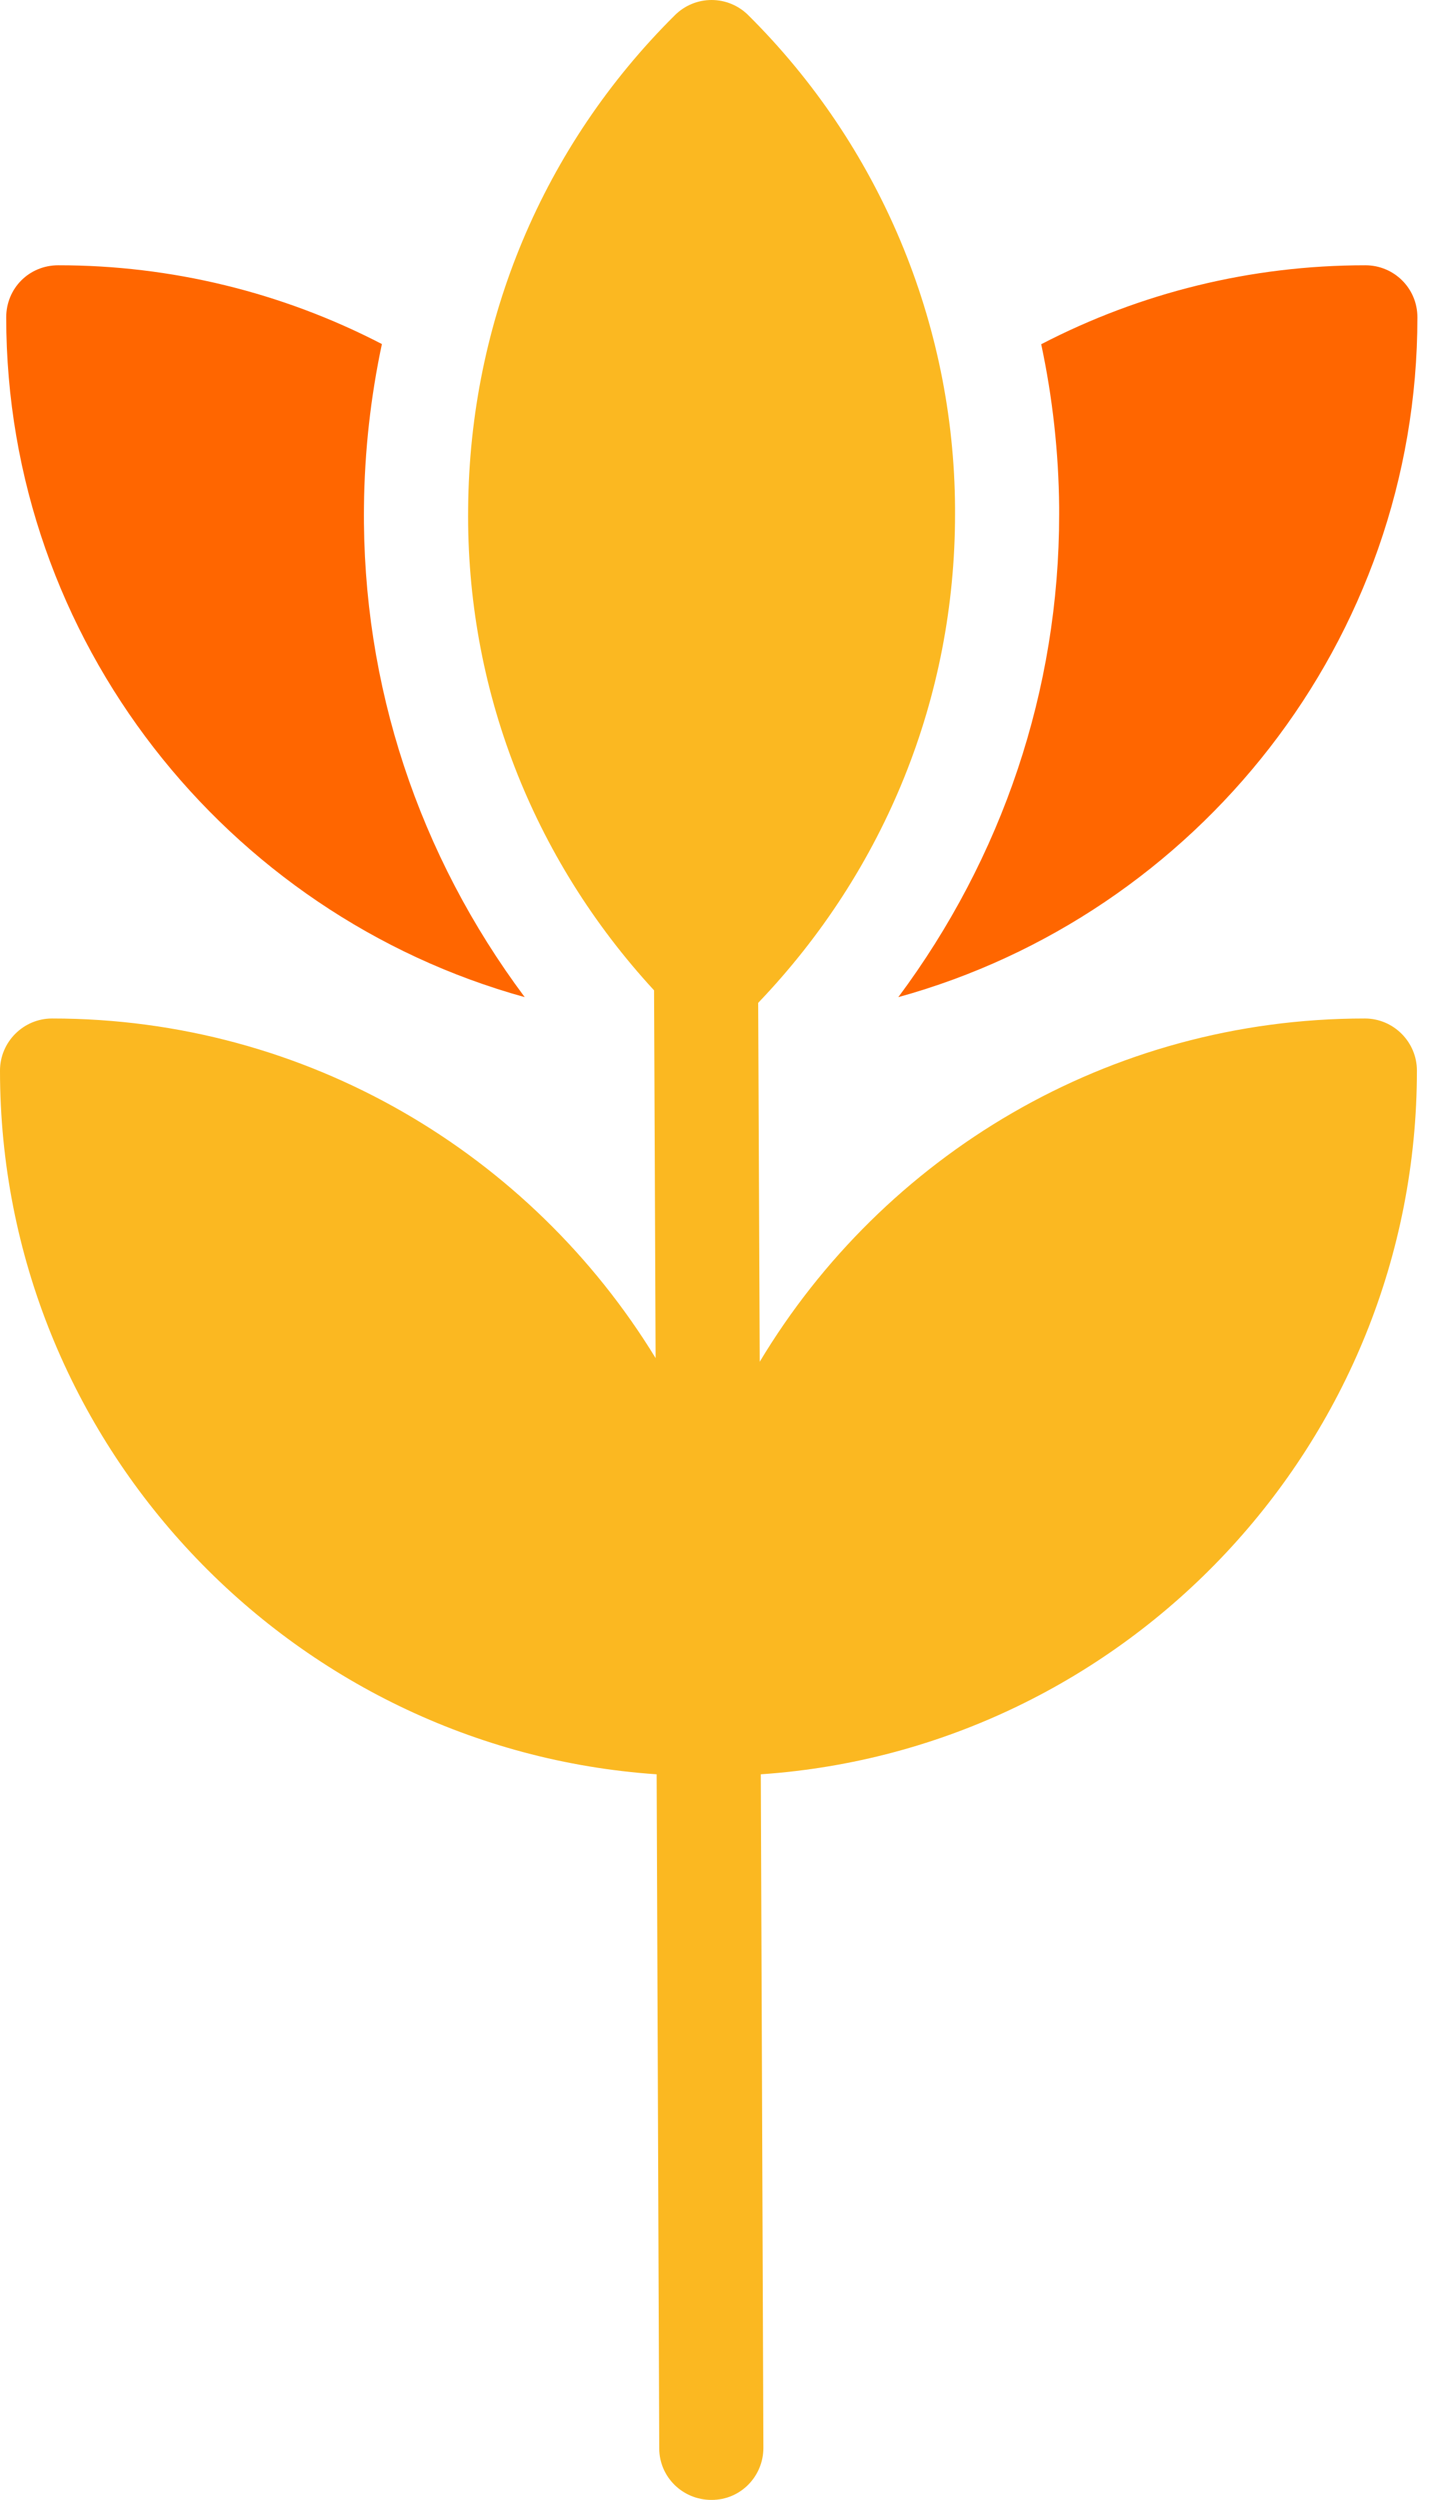 <svg width="46" height="80" viewBox="0 0 46 80" fill="none" xmlns="http://www.w3.org/2000/svg">
<path d="M24.354 56.78L24.437 78.333C24.437 79.25 23.704 80 22.787 80H22.77C21.853 80 21.103 79.267 21.103 78.35L21.02 56.78C9.301 55.98 0 46.178 0 34.26C0 33.343 0.75 32.593 1.667 32.593C9.835 32.593 17.003 36.943 20.987 43.461L20.937 31.692C17.036 27.458 14.919 22.008 14.986 16.257C15.036 10.272 17.386 4.671 21.603 0.487C21.758 0.333 21.941 0.21 22.142 0.127C22.344 0.043 22.56 0 22.779 0C22.997 0 23.213 0.043 23.415 0.127C23.616 0.21 23.8 0.333 23.954 0.487C28.16 4.661 30.539 10.332 30.572 16.257V16.457C30.572 22.308 28.338 27.842 24.27 32.093L24.32 43.578C28.271 36.993 35.472 32.593 43.69 32.593C44.607 32.593 45.357 33.343 45.357 34.26C45.357 46.178 36.072 55.98 24.354 56.78Z" fill="#FBB821"/>
<path d="M16.797 31.91C13.405 27.367 11.588 21.925 11.651 16.219C11.668 14.447 11.865 12.705 12.225 11.01C9.024 9.351 5.471 8.487 1.866 8.489C0.933 8.489 0.199 9.223 0.199 10.156C0.199 20.503 7.251 29.269 16.797 31.91ZM33.905 16.457C33.905 22.081 32.081 27.447 28.756 31.91C38.307 29.273 45.373 20.505 45.373 10.156C45.373 9.223 44.623 8.489 43.706 8.489C40.032 8.489 36.498 9.373 33.33 11.016C33.696 12.73 33.888 14.476 33.905 16.229V16.457Z" fill="#FF6600"/>
</svg>
